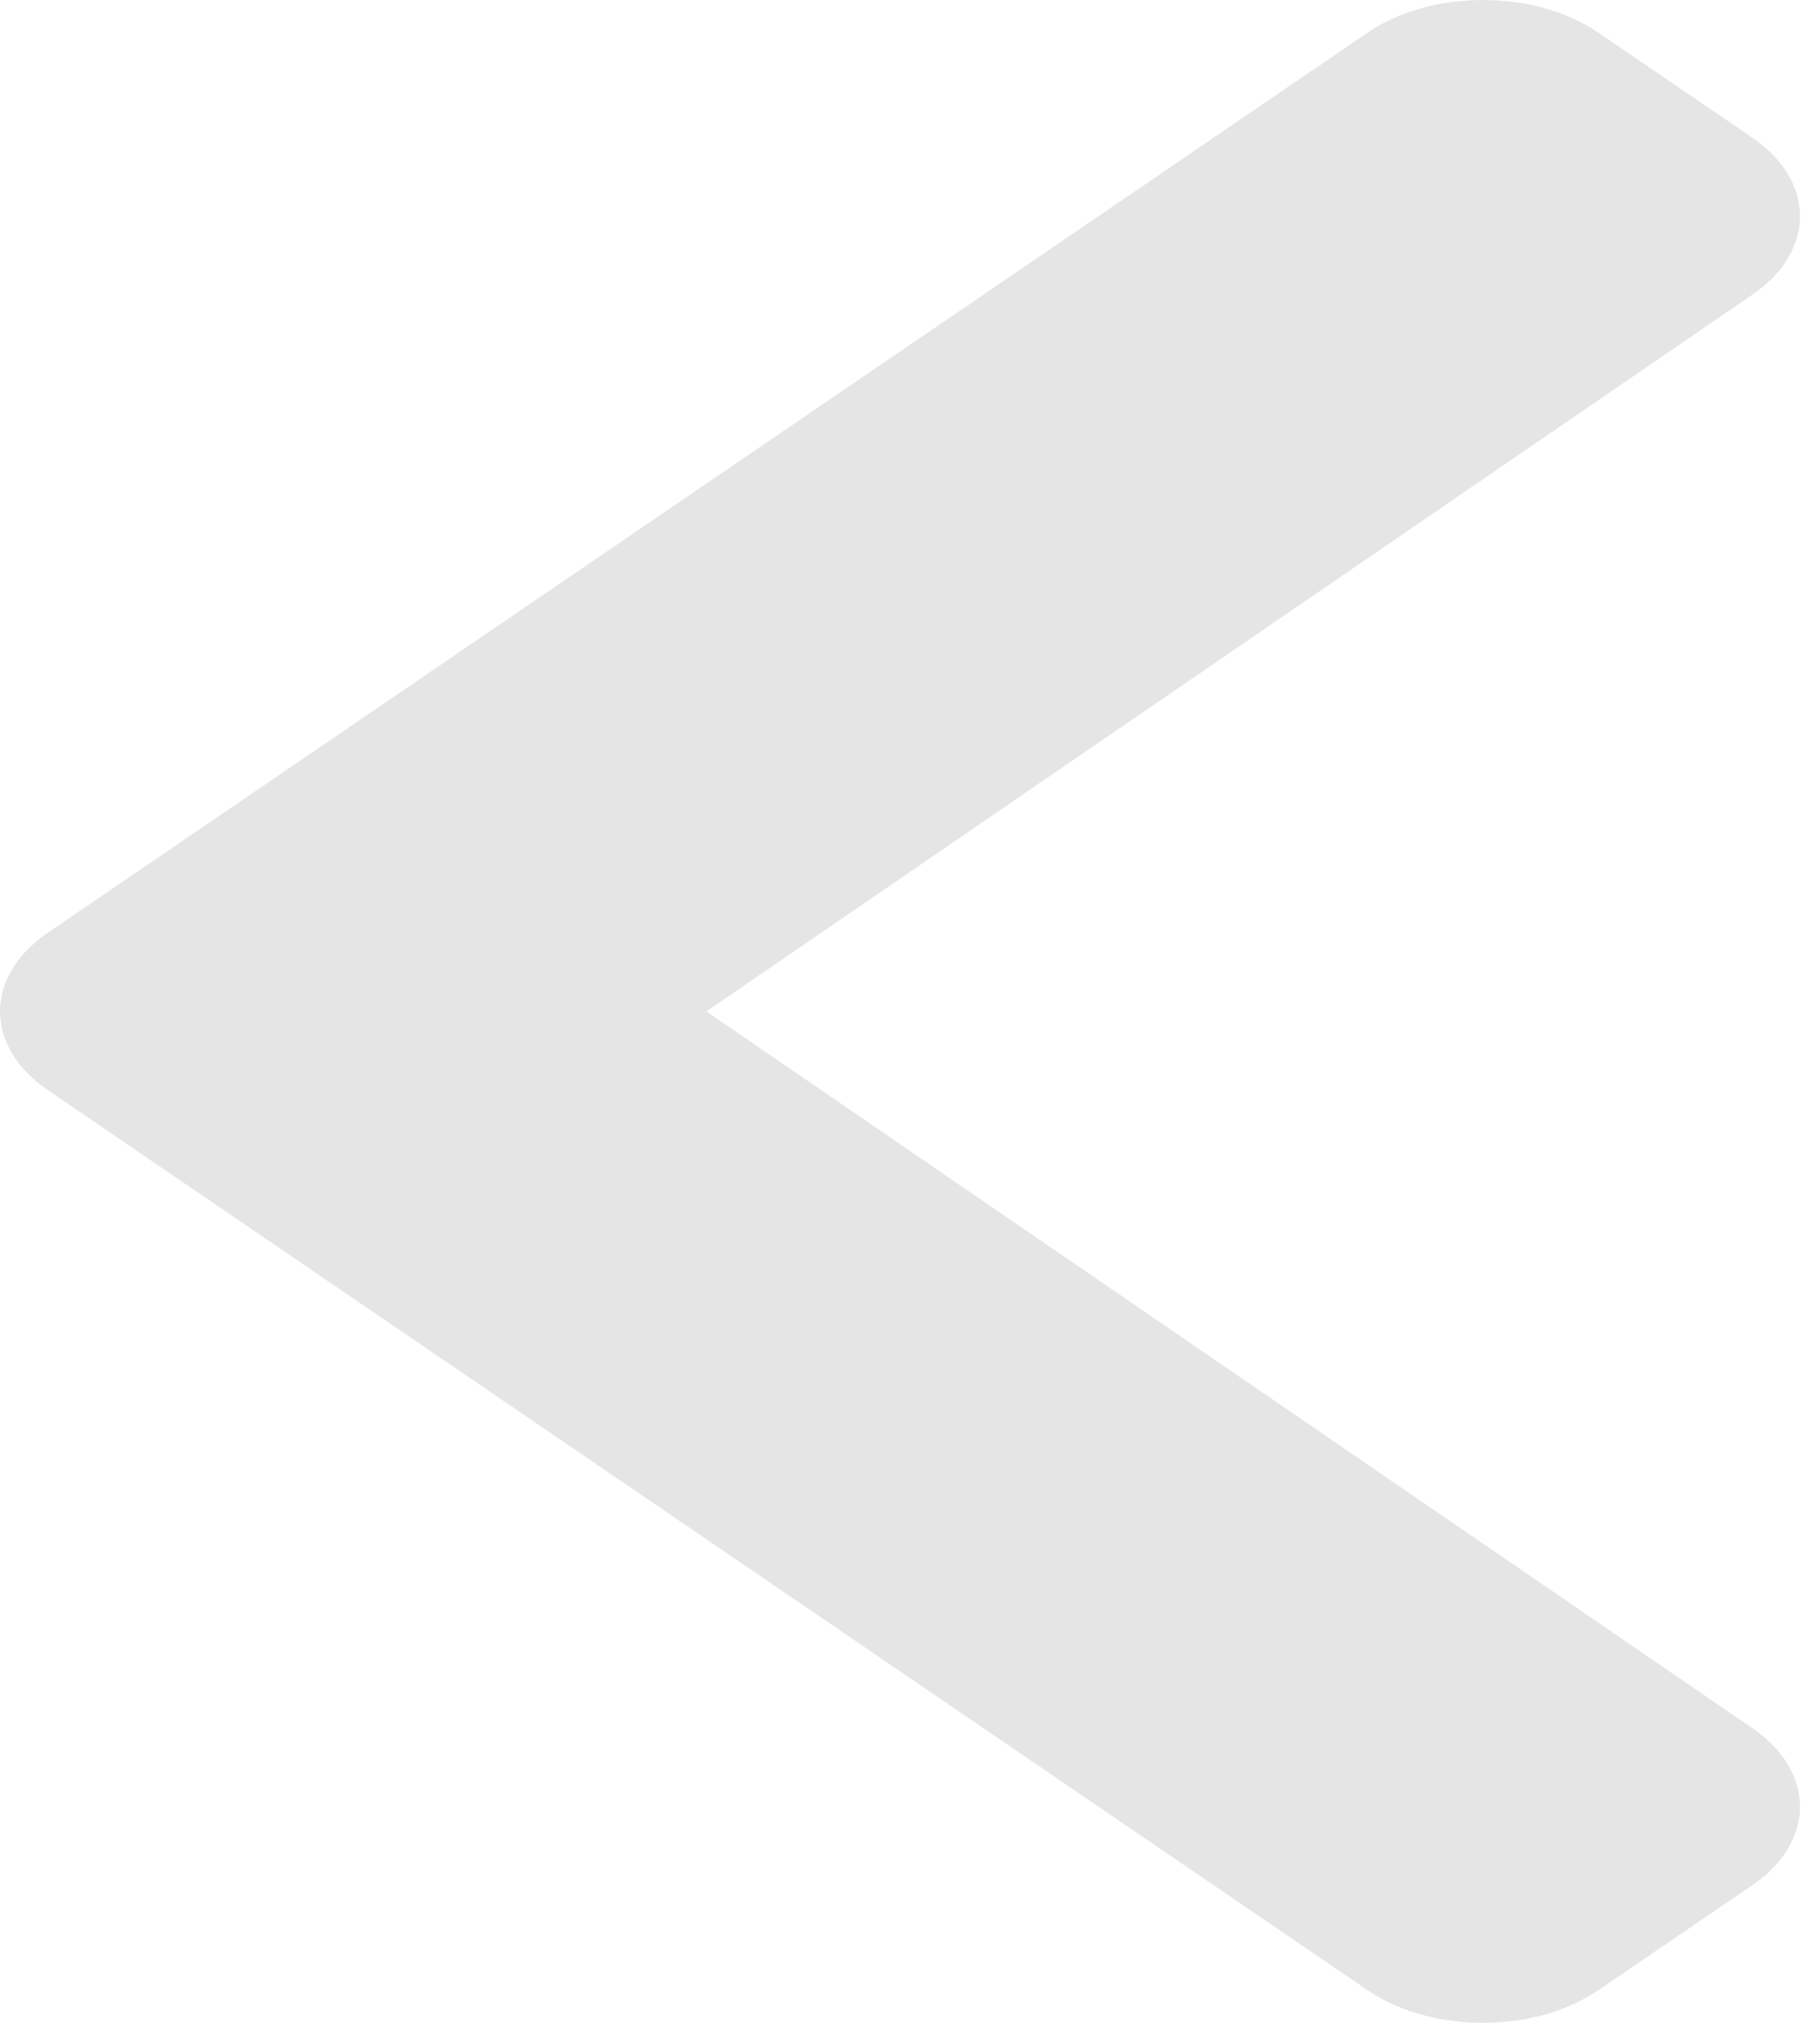 <svg width="27" height="30" viewBox="0 0 27 30" fill="none" xmlns="http://www.w3.org/2000/svg">
<path d="M0.708 13.834L20.29 0.483C21.235 -0.161 22.766 -0.161 23.71 0.483L25.994 2.04C26.937 2.683 26.939 3.725 25.998 4.369L10.479 15L25.998 25.631C26.939 26.275 26.937 27.317 25.994 27.96L23.71 29.517C22.765 30.161 21.234 30.161 20.29 29.517L0.708 16.166C-0.236 15.522 -0.236 14.478 0.708 13.834Z" fill="#E5E5E5"/>
</svg>
